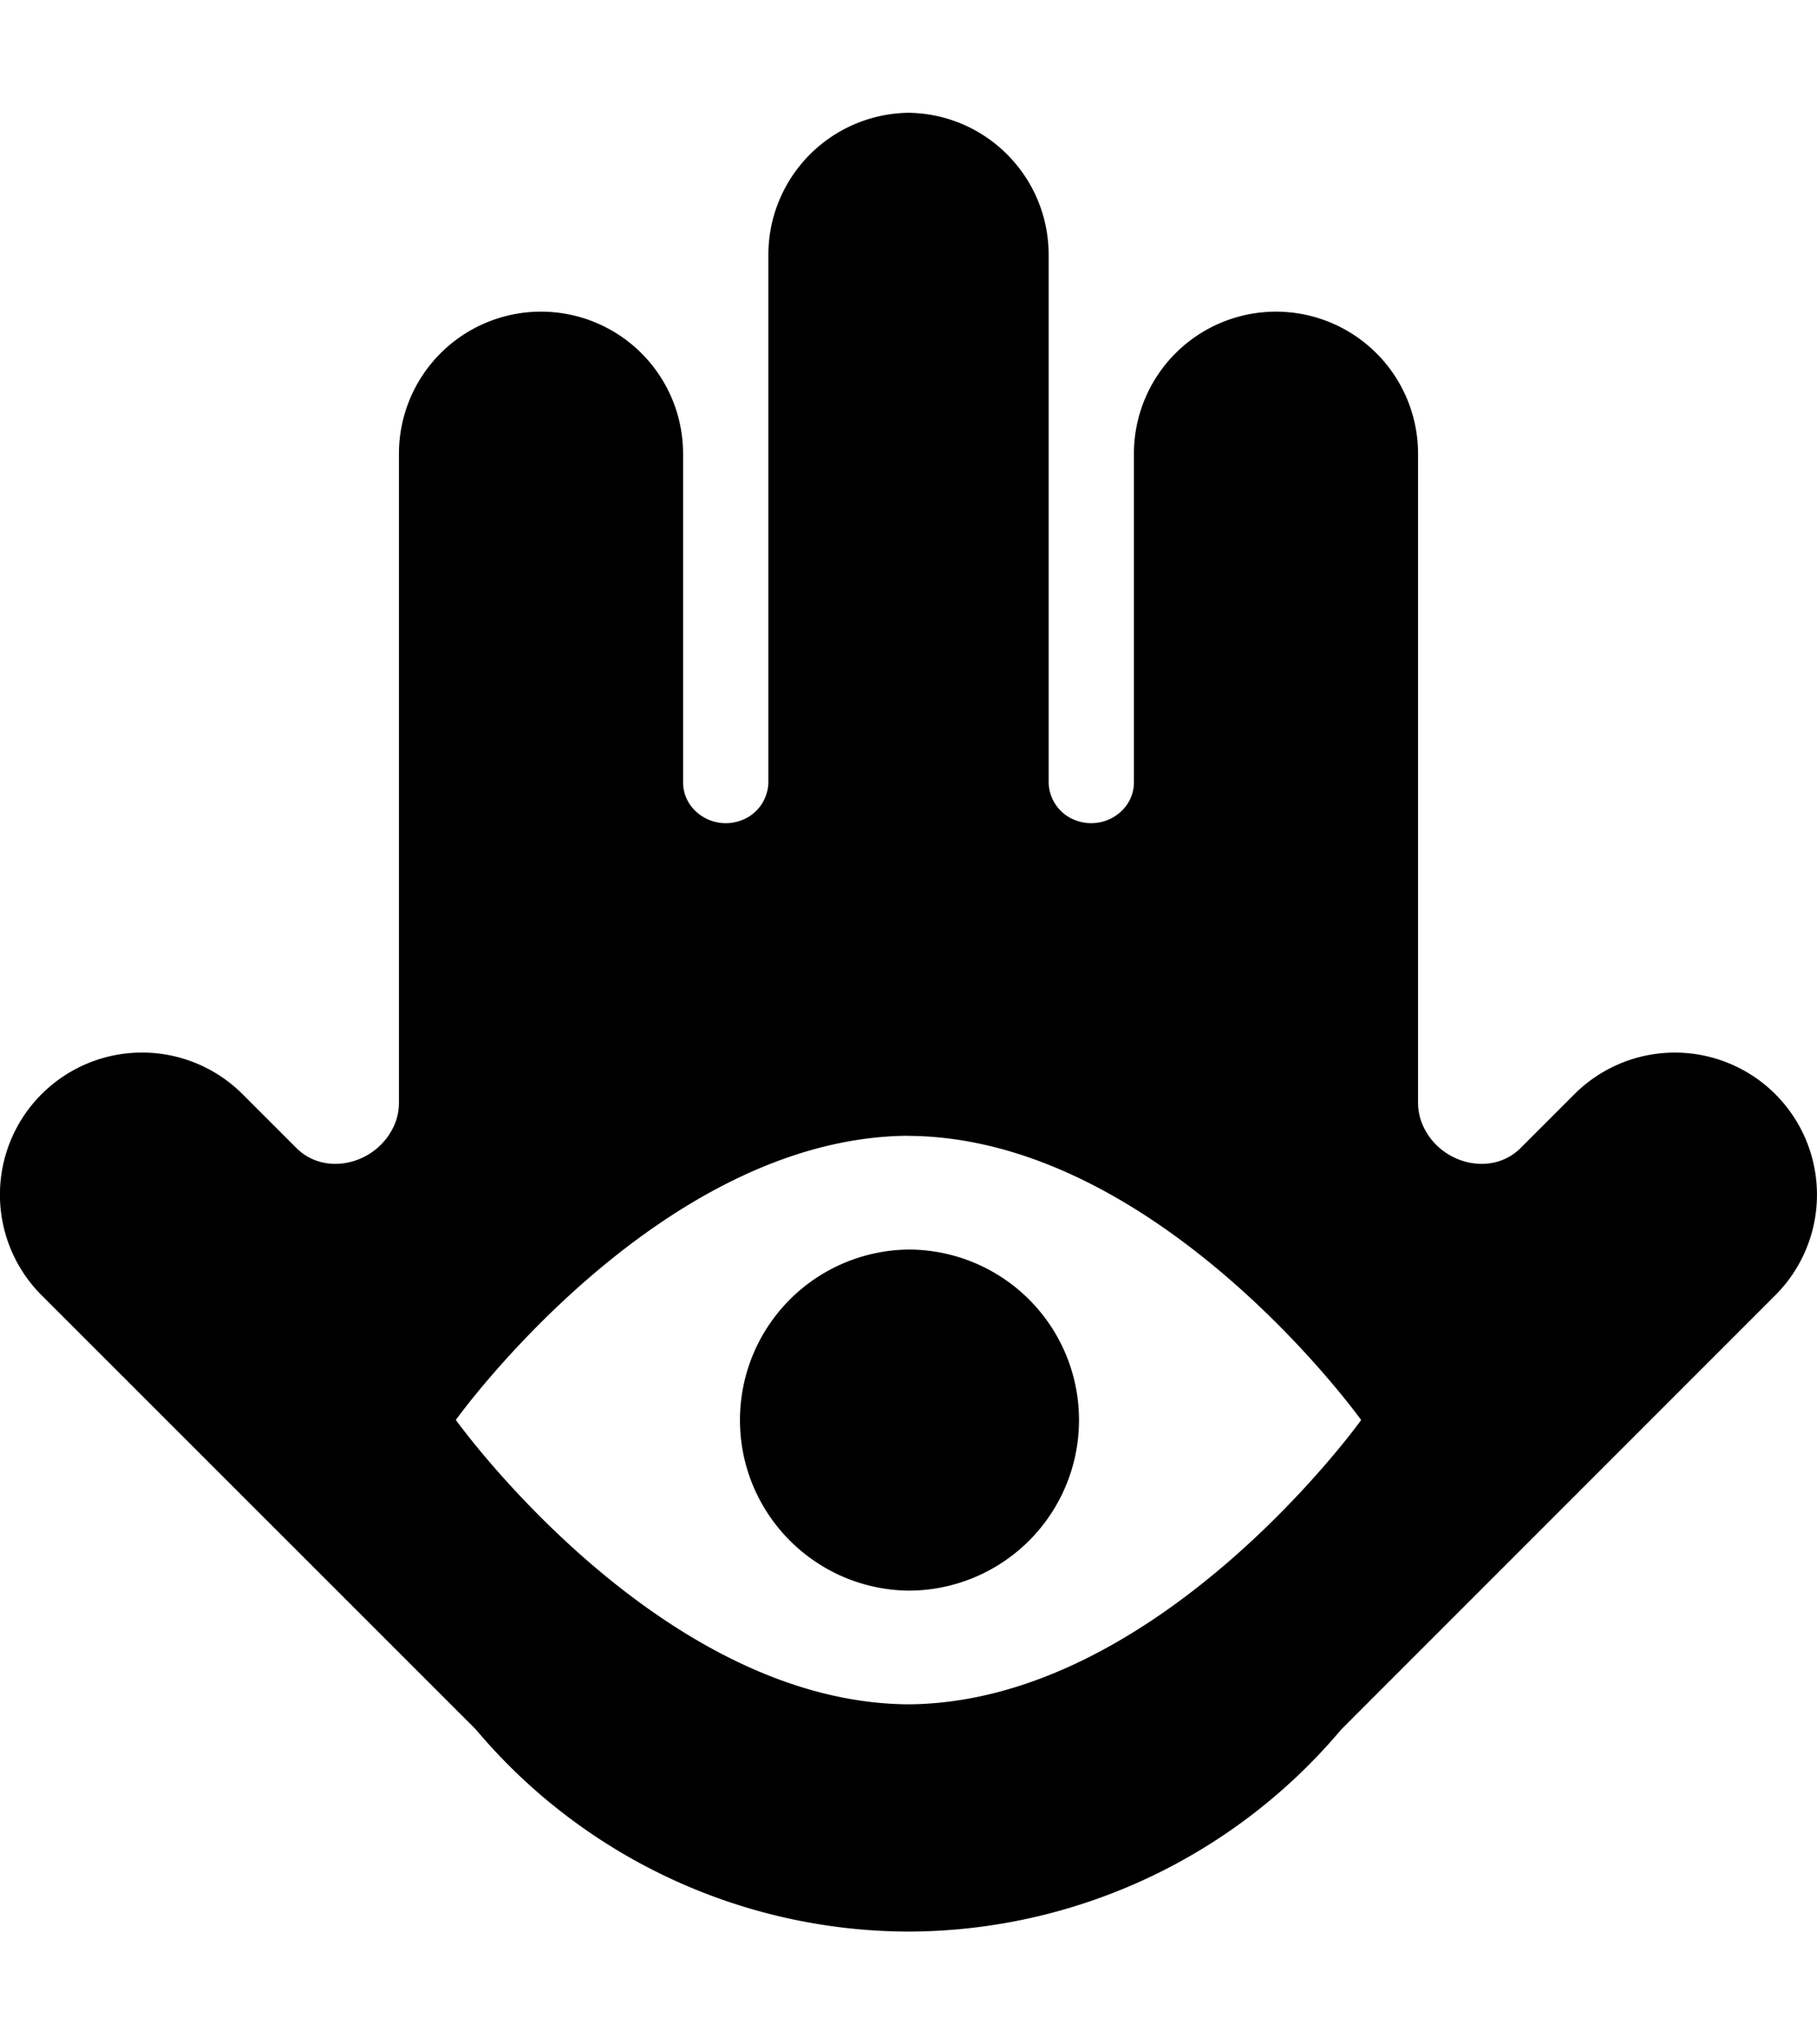<svg viewBox="0 0 16 18" fill="none" xmlns="http://www.w3.org/2000/svg">
    <path d="M6.516 12.503c0 .824.663 1.492 1.484 1.502a1.501 1.501 0 000-3.003 1.501 1.501 0 00-1.484 1.501z" fill="currentColor"/>
    <path fill-rule="evenodd" clip-rule="evenodd" d="M3.467 9.917c-.152.331-.6.448-.858.19l-.473-.473a1.251 1.251 0 10-1.77 1.77l3.823 3.822A4.994 4.994 0 008 17.007a4.994 4.994 0 003.811-1.78l3.822-3.823a1.251 1.251 0 10-1.769-1.77l-.473.473c-.258.258-.706.141-.858-.19a.495.495 0 01-.046-.208V3.995a1.251 1.251 0 00-2.502 0v2.892c0 .249-.255.418-.492.343a.364.364 0 01-.259-.342V2.244c0-.686-.55-1.242-1.234-1.251a1.251 1.251 0 00-1.234 1.25v4.645a.364.364 0 01-.259.342c-.237.075-.492-.094-.492-.343V3.995a1.251 1.251 0 00-2.502 0V9.71a.495.495 0 01-.046.208zM8 10c-2.203.013-3.986 2.502-3.986 2.502S5.797 14.993 8 15.006c2.203-.014 3.986-2.503 3.986-2.503S10.203 10.014 8 10.001z" fill="currentColor"/>
</svg>
